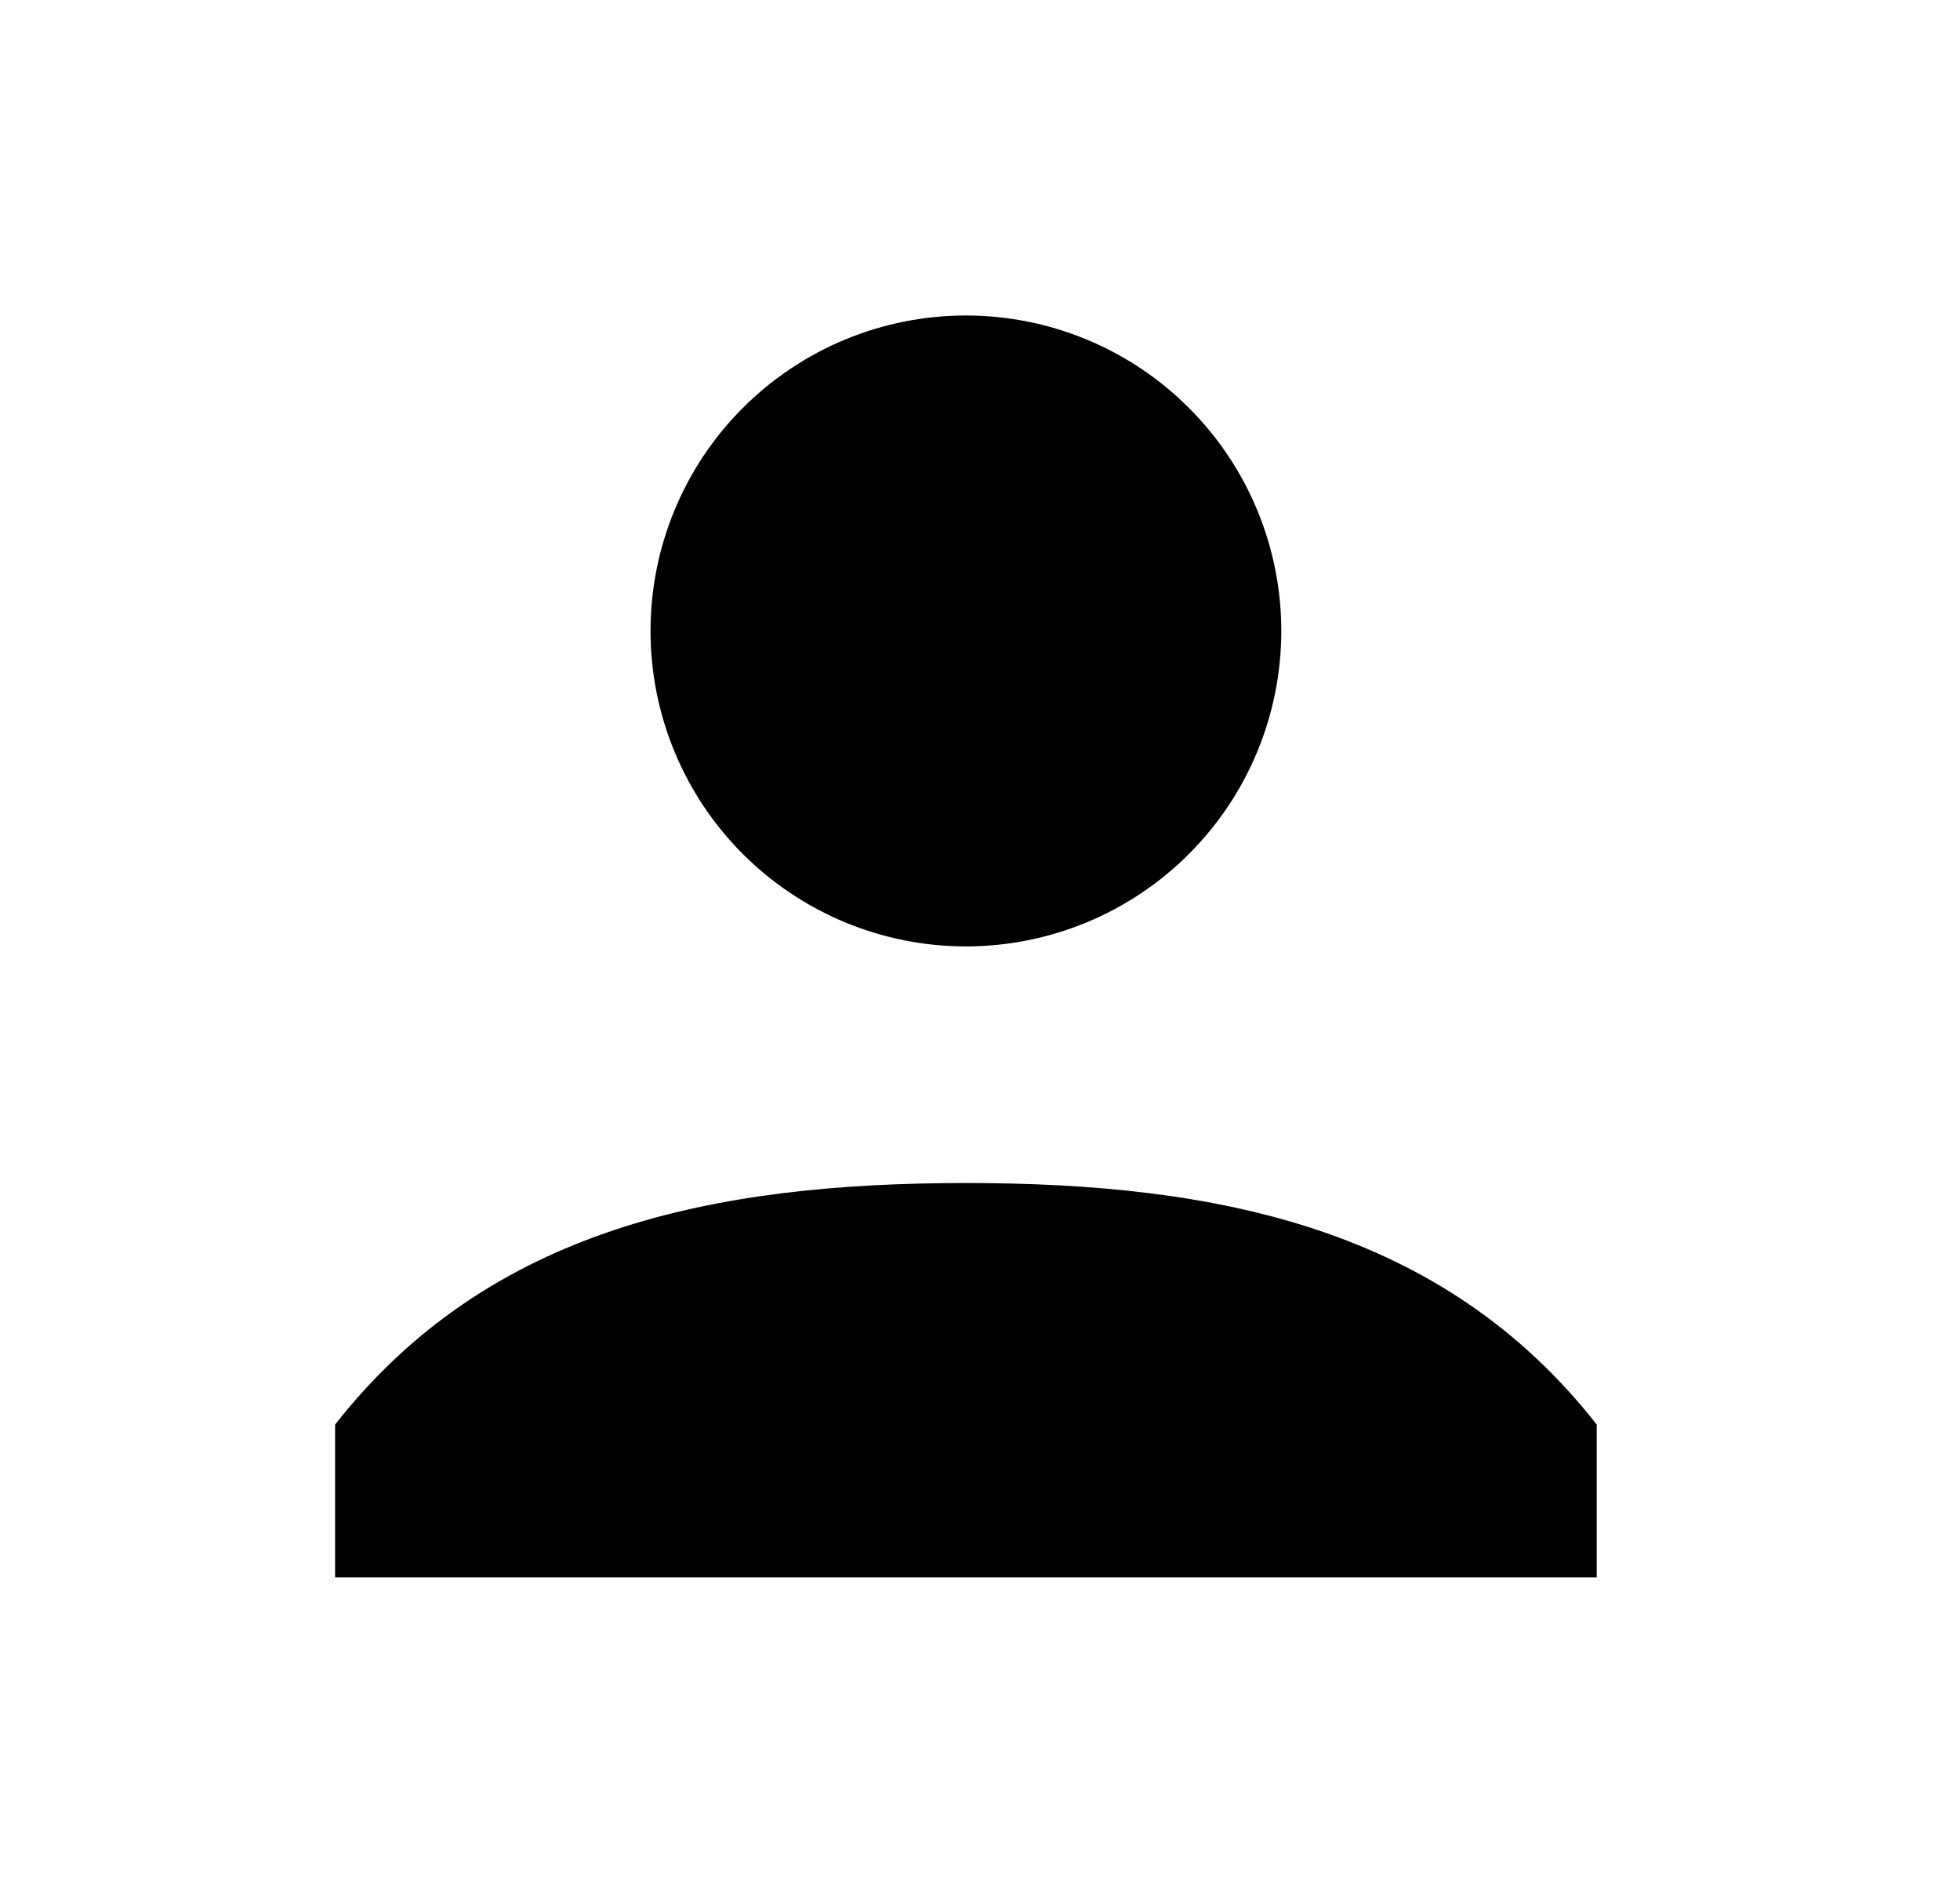 <svg width="29" height="28" viewBox="0 0 29 28" fill="none" xmlns="http://www.w3.org/2000/svg">
<path d="M14.291 14C13.054 14 11.867 13.508 10.991 12.633C10.116 11.758 9.625 10.571 9.625 9.333C9.625 8.096 10.116 6.909 10.991 6.034C11.867 5.158 13.054 4.667 14.291 4.667C15.529 4.667 16.716 5.158 17.591 6.034C18.466 6.909 18.958 8.096 18.958 9.333C18.958 10.571 18.466 11.758 17.591 12.633C16.716 13.508 15.529 14 14.291 14ZM14.291 17.5C18.008 17.5 21.344 18.166 23.625 21.073V23.333H4.958V21.073C7.239 18.165 10.574 17.5 14.291 17.5Z" fill="black"/>
</svg>
